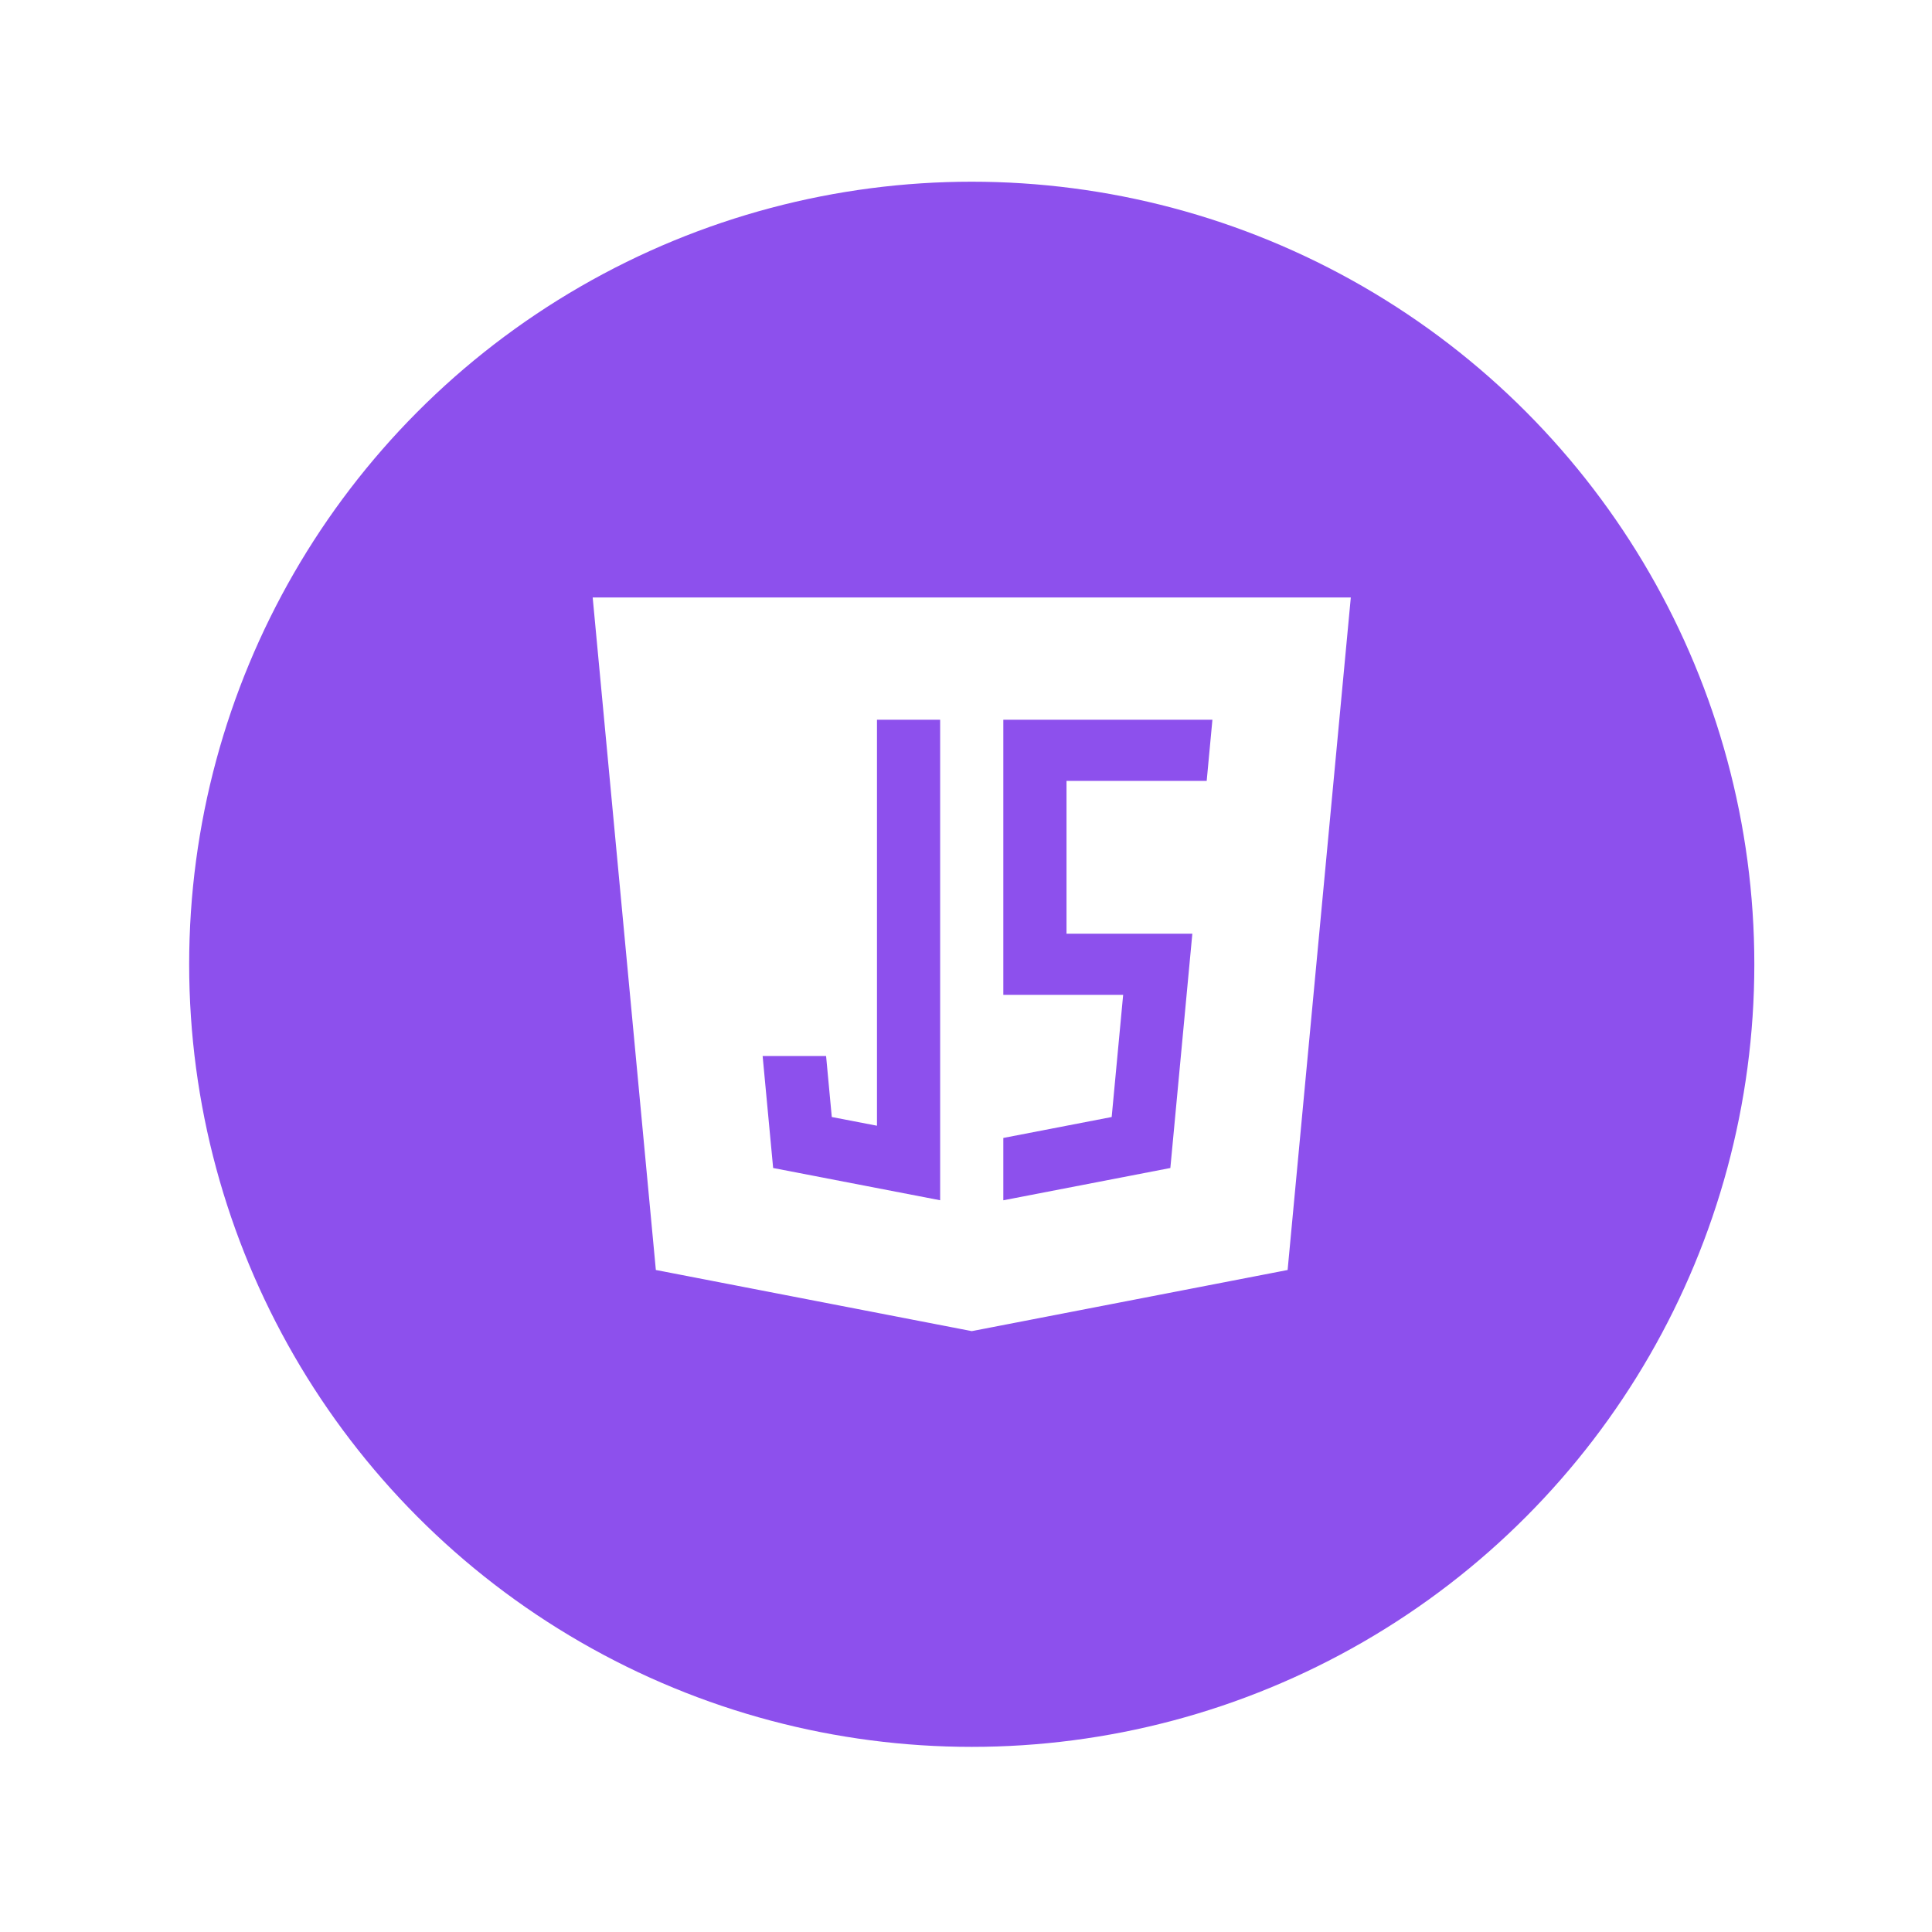 <svg width="79" height="79" viewBox="0 0 79 79" fill="none" xmlns="http://www.w3.org/2000/svg">
<g filter="url(#filter0_d_5789_2002)">
<circle cx="39.735" cy="37.43" r="32" fill="#8D50ED"/>
<path d="M24.235 22.43L26.818 49.93L39.735 52.43L52.651 49.93L55.235 22.43H24.235ZM38.443 47.079L31.614 45.76L31.184 41.18H33.779L34.012 43.675L35.86 44.031V27.43H38.443V47.079H38.443ZM49.342 29.93H43.61V36.18H48.755L47.856 45.76L41.026 47.08V44.531L45.457 43.675L45.926 38.68H41.026V27.43H49.576L49.342 29.93Z" fill="white"/>
</g>
<defs>
<filter id="filter0_d_5789_2002" x="0.735" y="0.43" width="78" height="78" filterUnits="userSpaceOnUse" color-interpolation-filters="sRGB">
<feFlood flood-opacity="0" result="BackgroundImageFix"/>
<feColorMatrix in="SourceAlpha" type="matrix" values="0 0 0 0 0 0 0 0 0 0 0 0 0 0 0 0 0 0 127 0" result="hardAlpha"/>
<feOffset dy="2"/>
<feGaussianBlur stdDeviation="3.5"/>
<feComposite in2="hardAlpha" operator="out"/>
<feColorMatrix type="matrix" values="0 0 0 0 0 0 0 0 0 0 0 0 0 0 0 0 0 0 0.25 0"/>
<feBlend mode="normal" in2="BackgroundImageFix" result="effect1_dropShadow_5789_2002"/>
<feBlend mode="normal" in="SourceGraphic" in2="effect1_dropShadow_5789_2002" result="shape"/>
</filter>
</defs>
</svg>
